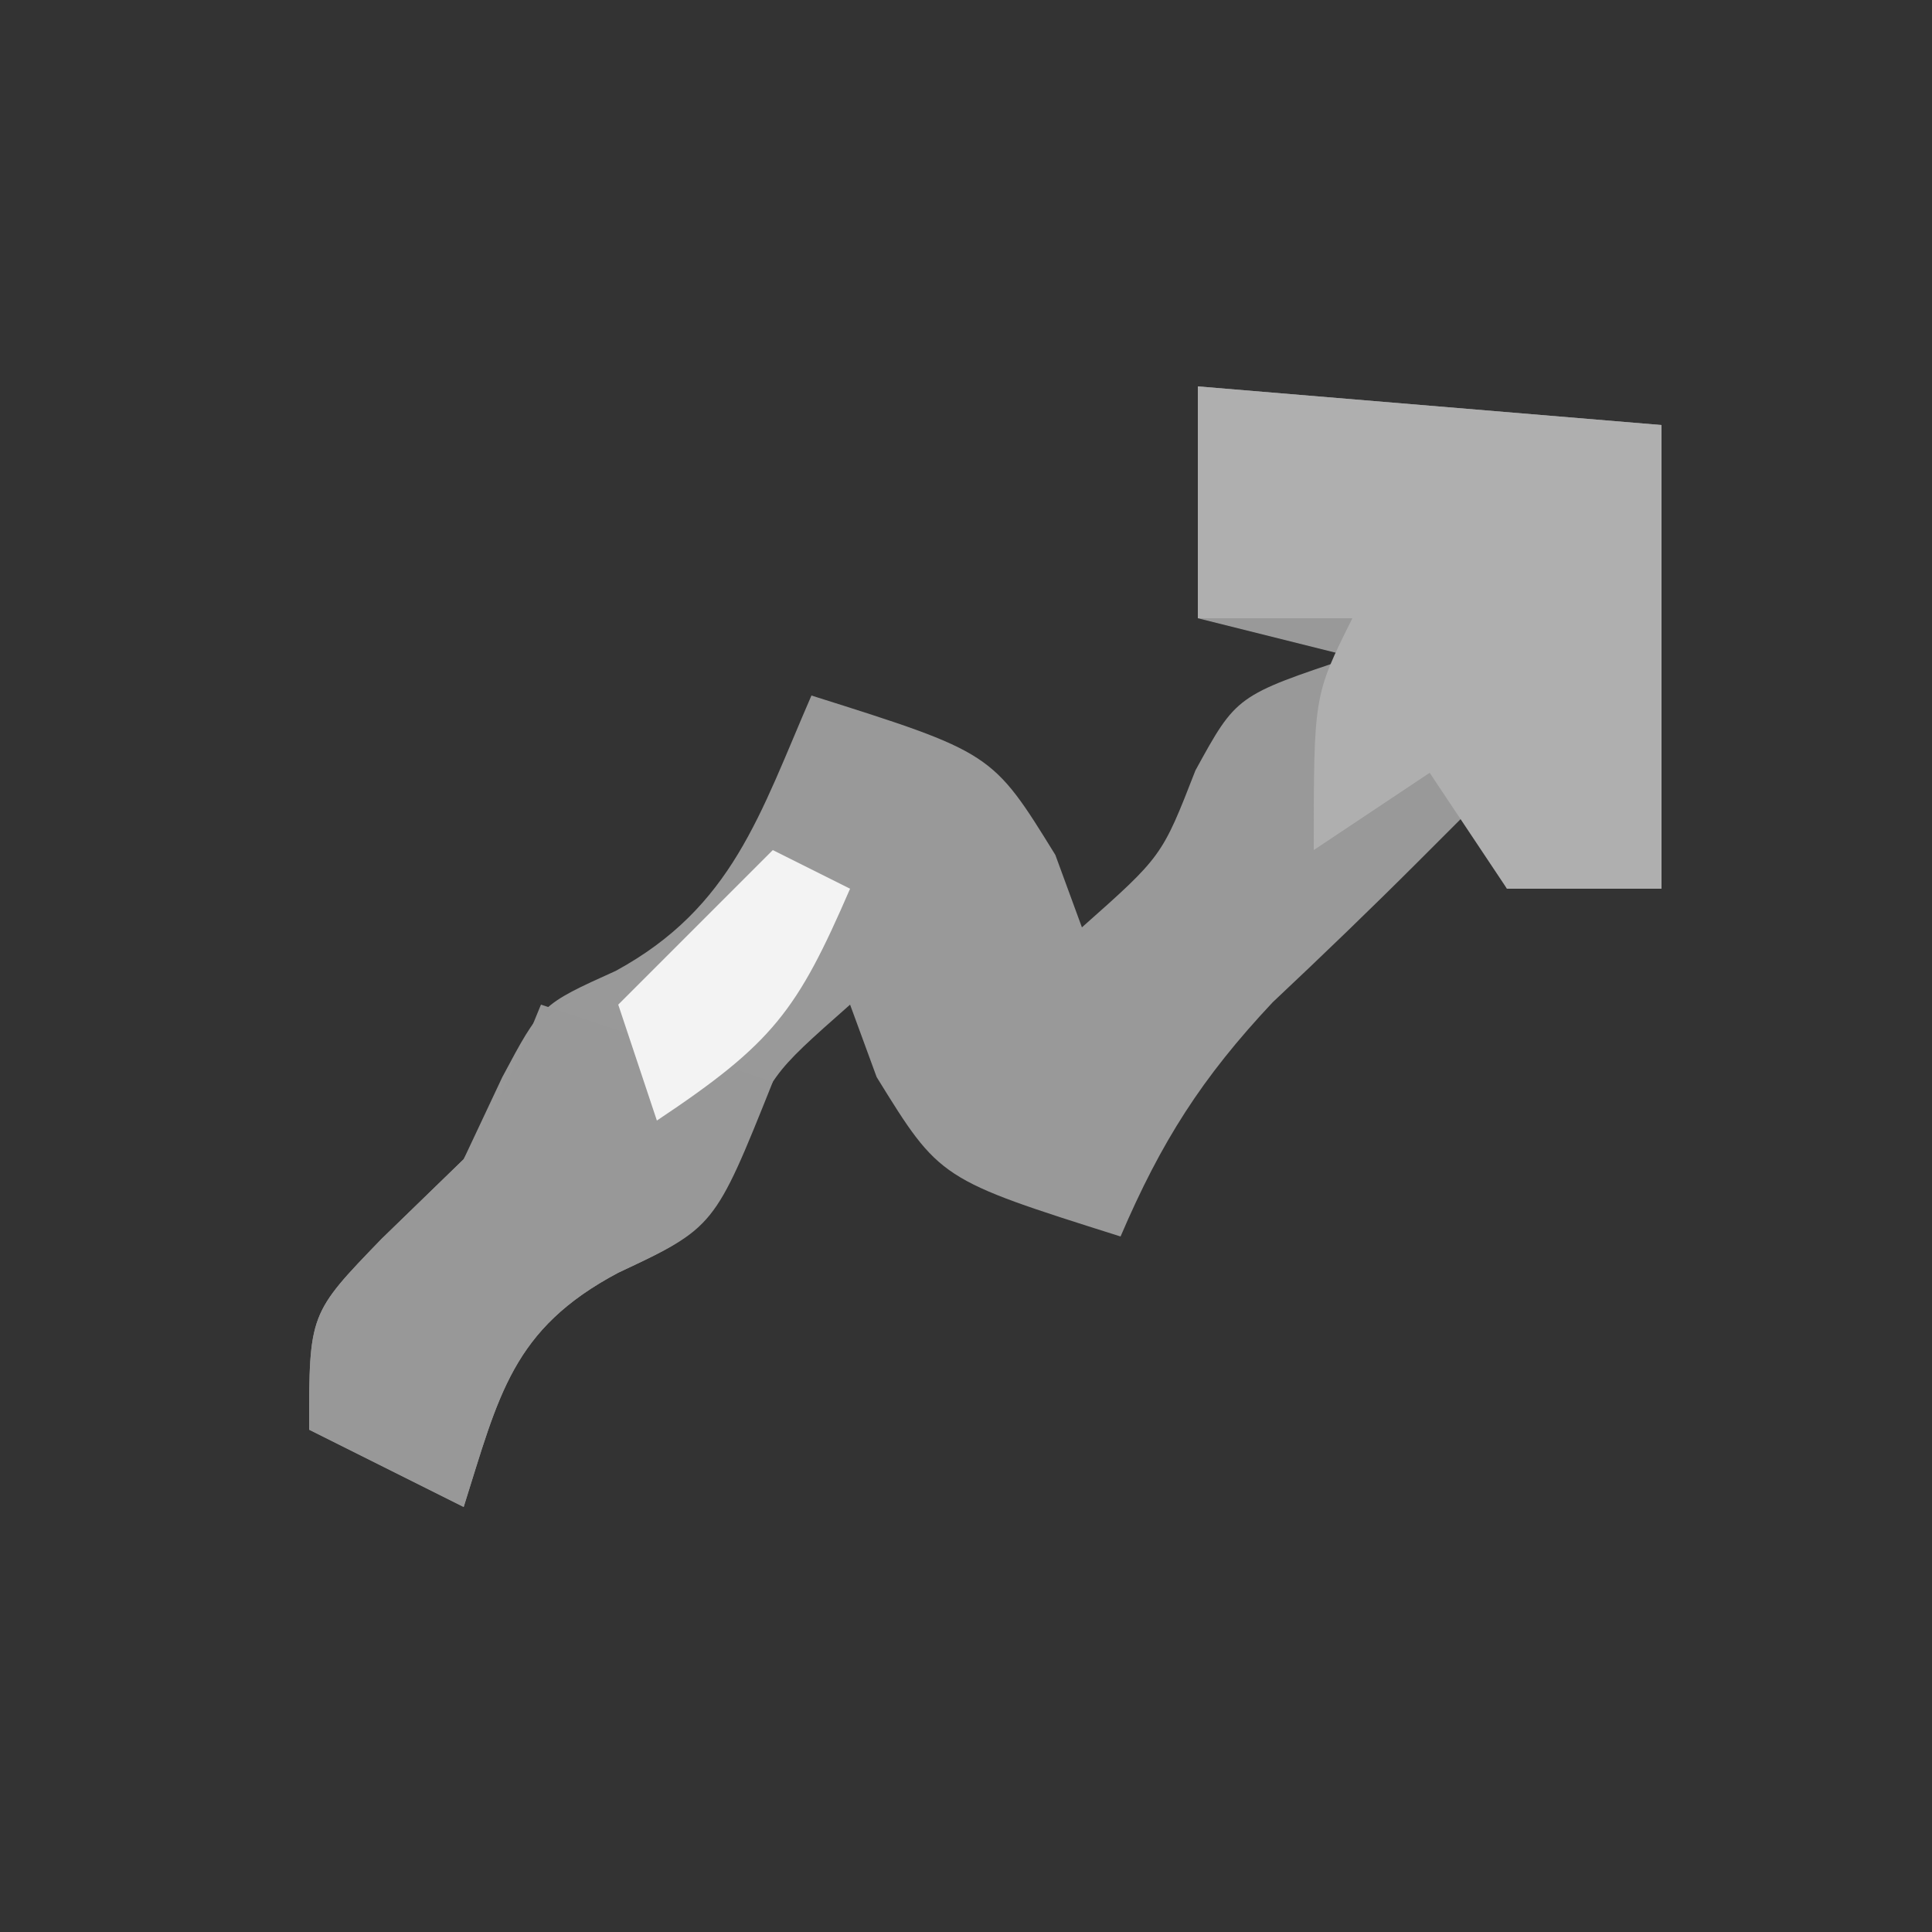 <?xml version="1.0" encoding="UTF-8"?>
<svg version="1.1" xmlns="http://www.w3.org/2000/svg" width="50" height="50">
<rect width="100%" height="100%" fill="#333333" stroke="none"/>
<path d="M0 0 C3.96 0.33 7.92 0.66 12 1 C12 4.96 12 8.92 12 13 C10.68 13 9.36 13 8 13 C7.67 12.34 7.34 11.68 7 11 C6.588 11.412 6.175 11.825 5.75 12.25 C4.5 13.5 3.226 14.727 1.938 15.938 C0.098 17.896 -0.949 19.548 -2 22 C-6.677 20.523 -6.677 20.523 -8.312 17.875 C-8.539 17.256 -8.766 16.637 -9 16 C-11.068 17.825 -11.068 17.825 -11.875 20 C-13 22 -13 22 -15 22.938 C-17.75 24.398 -18.088 26.113 -19 29 C-20.32 28.34 -21.64 27.68 -23 27 C-23 24 -23 24 -21.125 22.062 C-20.073 21.042 -20.073 21.042 -19 20 C-18.67 19.299 -18.34 18.598 -18 17.875 C-17 16 -17 16 -15.062 15.125 C-12.04 13.476 -11.337 11.076 -10 8 C-5.323 9.477 -5.323 9.477 -3.688 12.125 C-3.347 13.053 -3.347 13.053 -3 14 C-0.928 12.162 -0.928 12.162 -0.062 9.938 C1 8 1 8 4 7 C2.68 6.67 1.36 6.34 0 6 C0 4.02 0 2.04 0 0 Z " fill="#999999" transform="translate(31,10)"/>
<path d="M0 0 C3.96 0.33 7.92 0.66 12 1 C12 4.96 12 8.92 12 13 C10.68 13 9.36 13 8 13 C7.34 12.01 6.68 11.02 6 10 C5.01 10.66 4.02 11.32 3 12 C3 8 3 8 4 6 C2.68 6 1.36 6 0 6 C0 4.02 0 2.04 0 0 Z " fill="#AFAFAF" transform="translate(31,10)"/>
<path d="M0 0 C1.98 0.66 3.96 1.32 6 2 C4.492 5.769 4.492 5.769 2 6.938 C-0.75 8.398 -1.088 10.113 -2 13 C-3.32 12.34 -4.64 11.68 -6 11 C-6 8 -6 8 -4.125 6.062 C-3.424 5.382 -2.723 4.701 -2 4 C-0.765 1.867 -0.765 1.867 0 0 Z " fill="#989898" transform="translate(14,26)"/>
<path d="M0 0 C0.66 0.33 1.32 0.66 2 1 C0.63 4.161 0.011 4.993 -3 7 C-3.33 6.01 -3.66 5.02 -4 4 C-2.68 2.68 -1.36 1.36 0 0 Z " fill="#F3F3F3" transform="translate(20,22)"/>
<path d="" fill="#000000" transform="translate(0,0)"/>
<path d="" fill="#000000" transform="translate(0,0)"/>
<path d="" fill="#000000" transform="translate(0,0)"/>
<path d="" fill="#000000" transform="translate(0,0)"/>
<path d="" fill="#000000" transform="translate(0,0)"/>
<path d="" fill="#000000" transform="translate(0,0)"/>
<path d="" fill="#000000" transform="translate(0,0)"/>
<path d="" fill="#000000" transform="translate(0,0)"/>
<path d="" fill="#000000" transform="translate(0,0)"/>
<path d="" fill="#000000" transform="translate(0,0)"/>
<path d="" fill="#000000" transform="translate(0,0)"/>
<path d="" fill="#000000" transform="translate(0,0)"/>
<path d="" fill="#000000" transform="translate(0,0)"/>
<path d="" fill="#000000" transform="translate(0,0)"/>
<path d="" fill="#000000" transform="translate(0,0)"/>
<path d="" fill="#000000" transform="translate(0,0)"/>
<path d="" fill="#000000" transform="translate(0,0)"/>
<path d="" fill="#000000" transform="translate(0,0)"/>
<path d="" fill="#000000" transform="translate(0,0)"/>
<path d="" fill="#000000" transform="translate(0,0)"/>
<path d="" fill="#000000" transform="translate(0,0)"/>
<path d="" fill="#000000" transform="translate(0,0)"/>
<path d="" fill="#000000" transform="translate(0,0)"/>
<path d="" fill="#000000" transform="translate(0,0)"/>
<path d="" fill="#000000" transform="translate(0,0)"/>
<path d="" fill="#000000" transform="translate(0,0)"/>
</svg>
